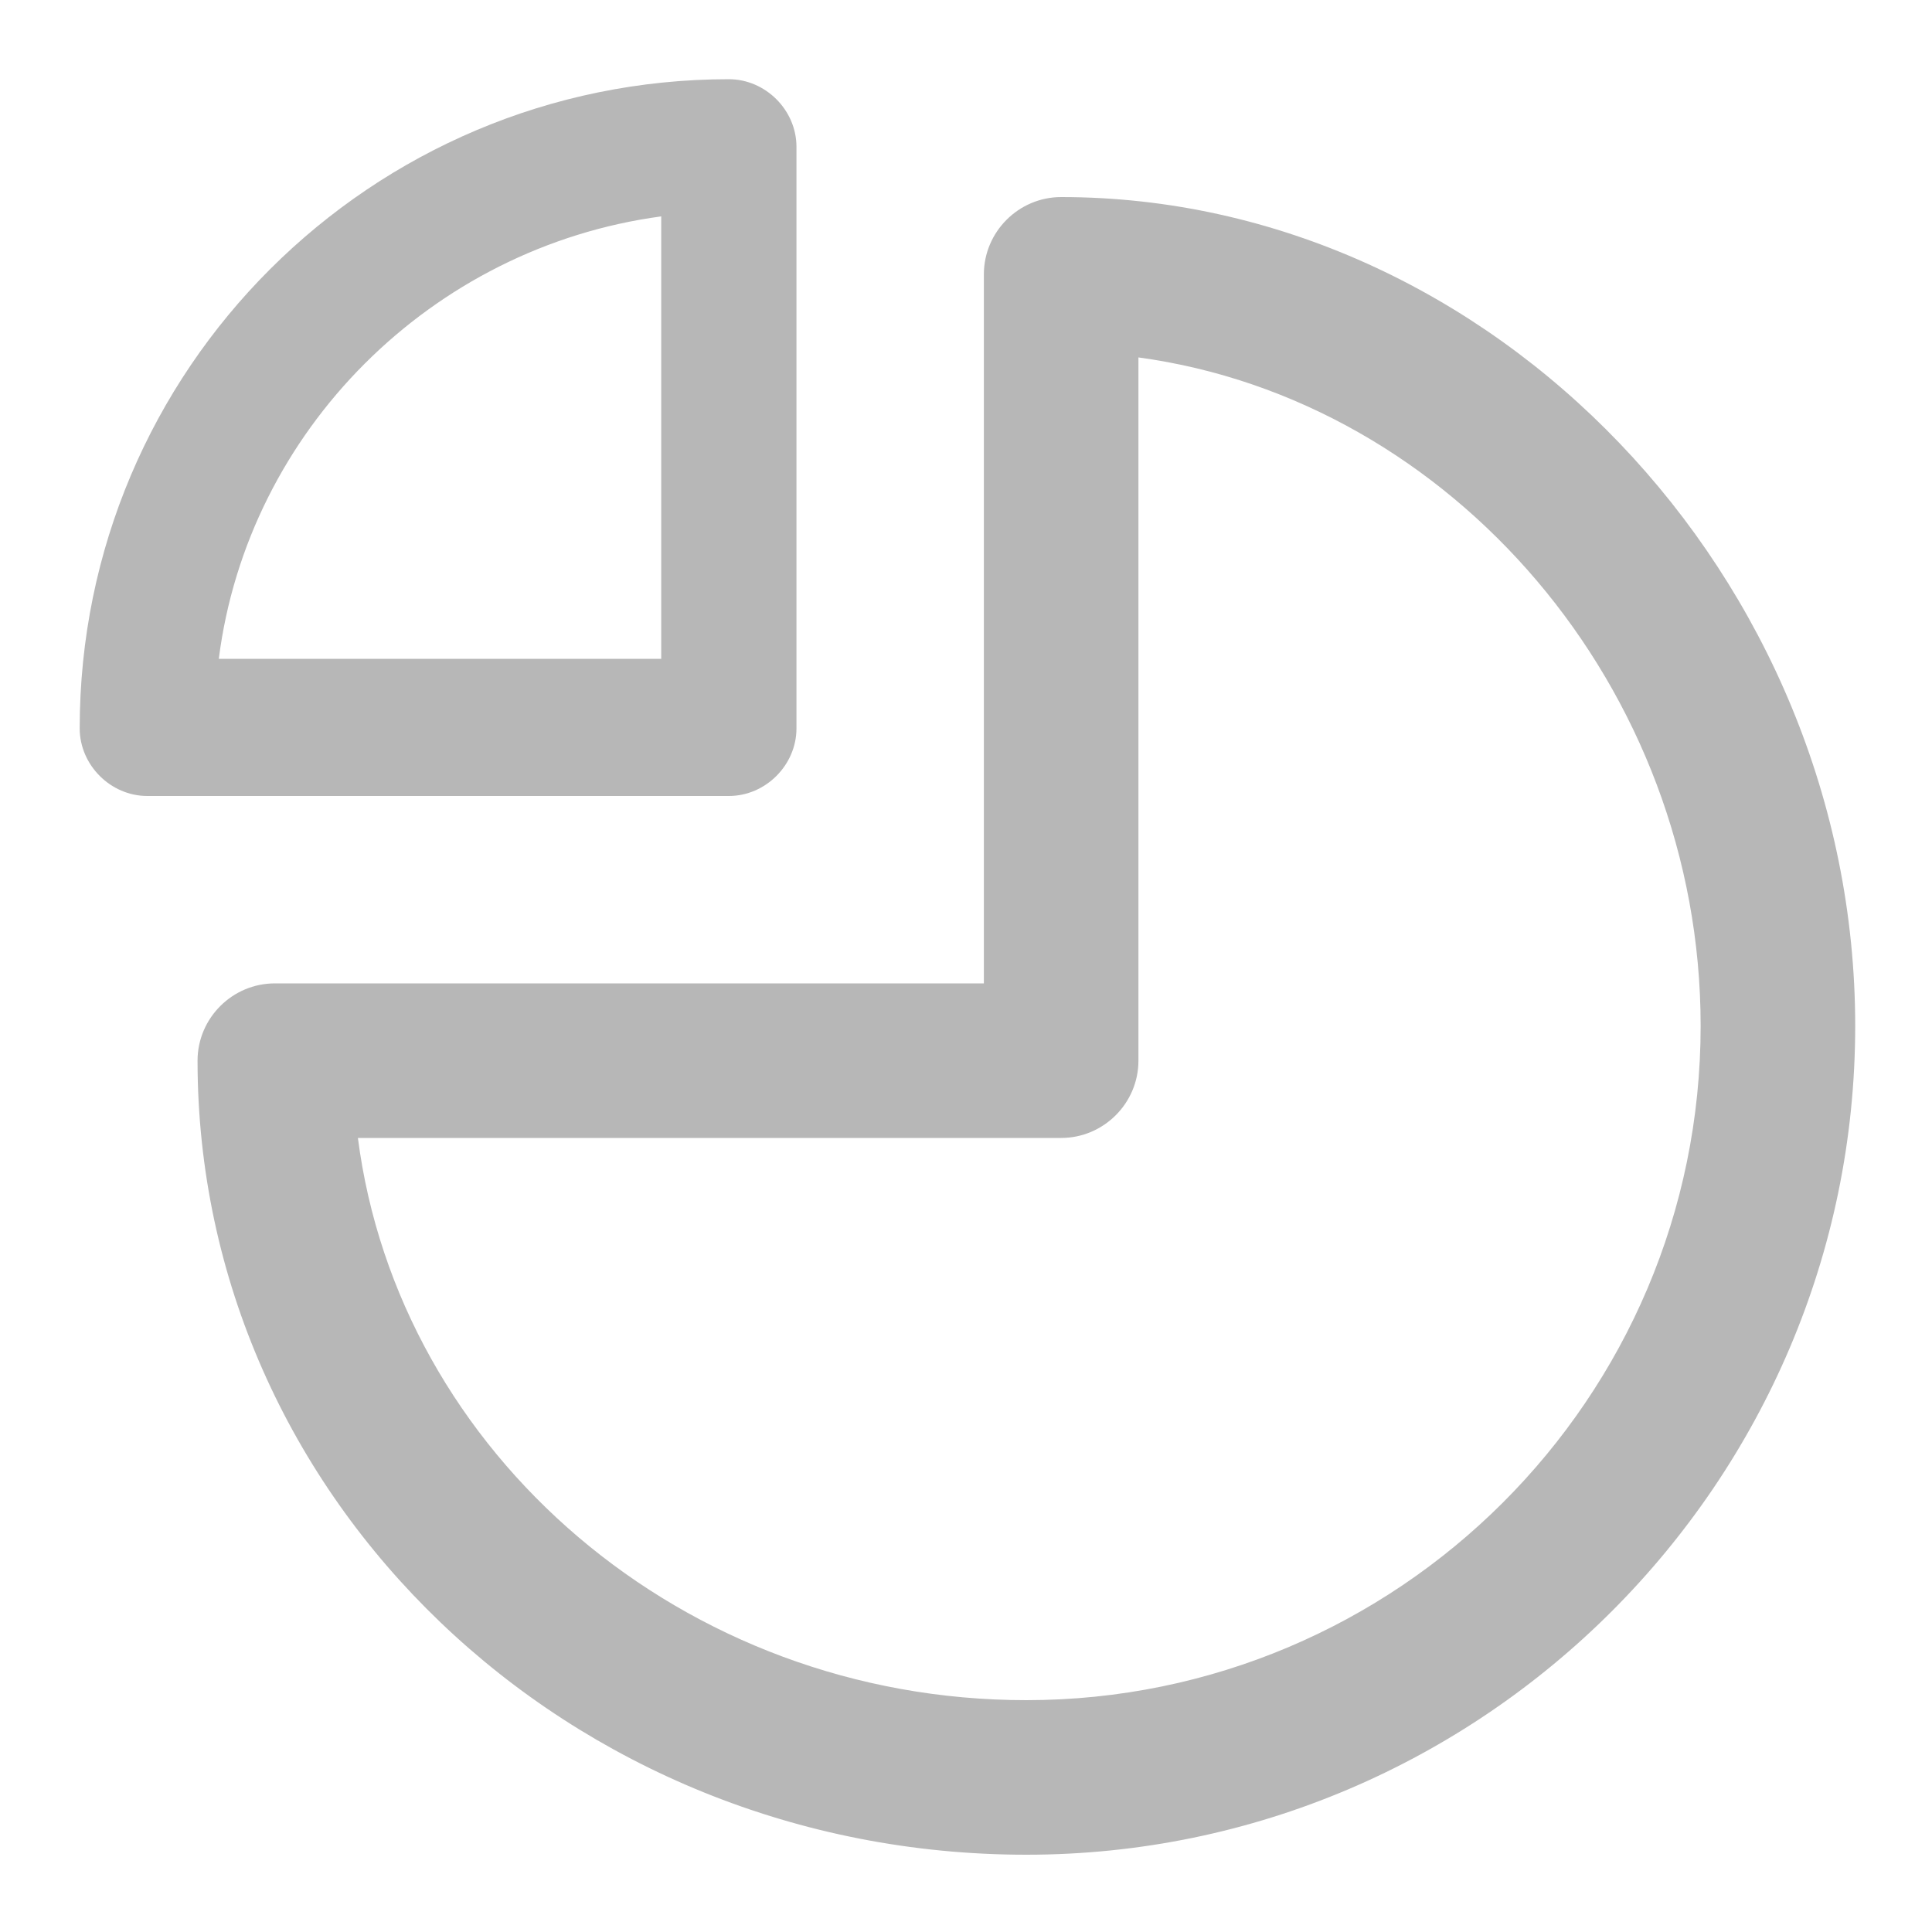 <svg width="20" height="20" viewBox="0 0 20 20" fill="none" xmlns="http://www.w3.org/2000/svg">
<path d="M7.545 8.24H1.525C1.145 8.24 0.825 7.92 0.825 7.54C0.825 3.82 3.845 0.82 7.545 0.82C7.925 0.82 8.245 1.14 8.245 1.52V7.54C8.245 7.92 7.925 8.24 7.545 8.24ZM2.265 6.82H6.845V2.24C4.465 2.56 2.565 4.46 2.265 6.82ZM10.625 19.2C5.885 19.2 2.045 15.52 2.045 10.98C2.045 10.54 2.405 10.18 2.845 10.18H10.185V2.84C10.185 2.4 10.545 2.04 10.985 2.04C15.445 2.04 19.205 5.98 19.205 10.62C19.205 15.34 15.345 19.2 10.625 19.2ZM3.705 11.78C4.125 15.04 7.065 17.6 10.625 17.6C14.465 17.6 17.605 14.48 17.605 10.62C17.605 7.12 15.025 4.14 11.785 3.7V10.98C11.785 11.42 11.425 11.78 10.985 11.78H3.705Z" fill="#B7B7B7"/>
</svg>
